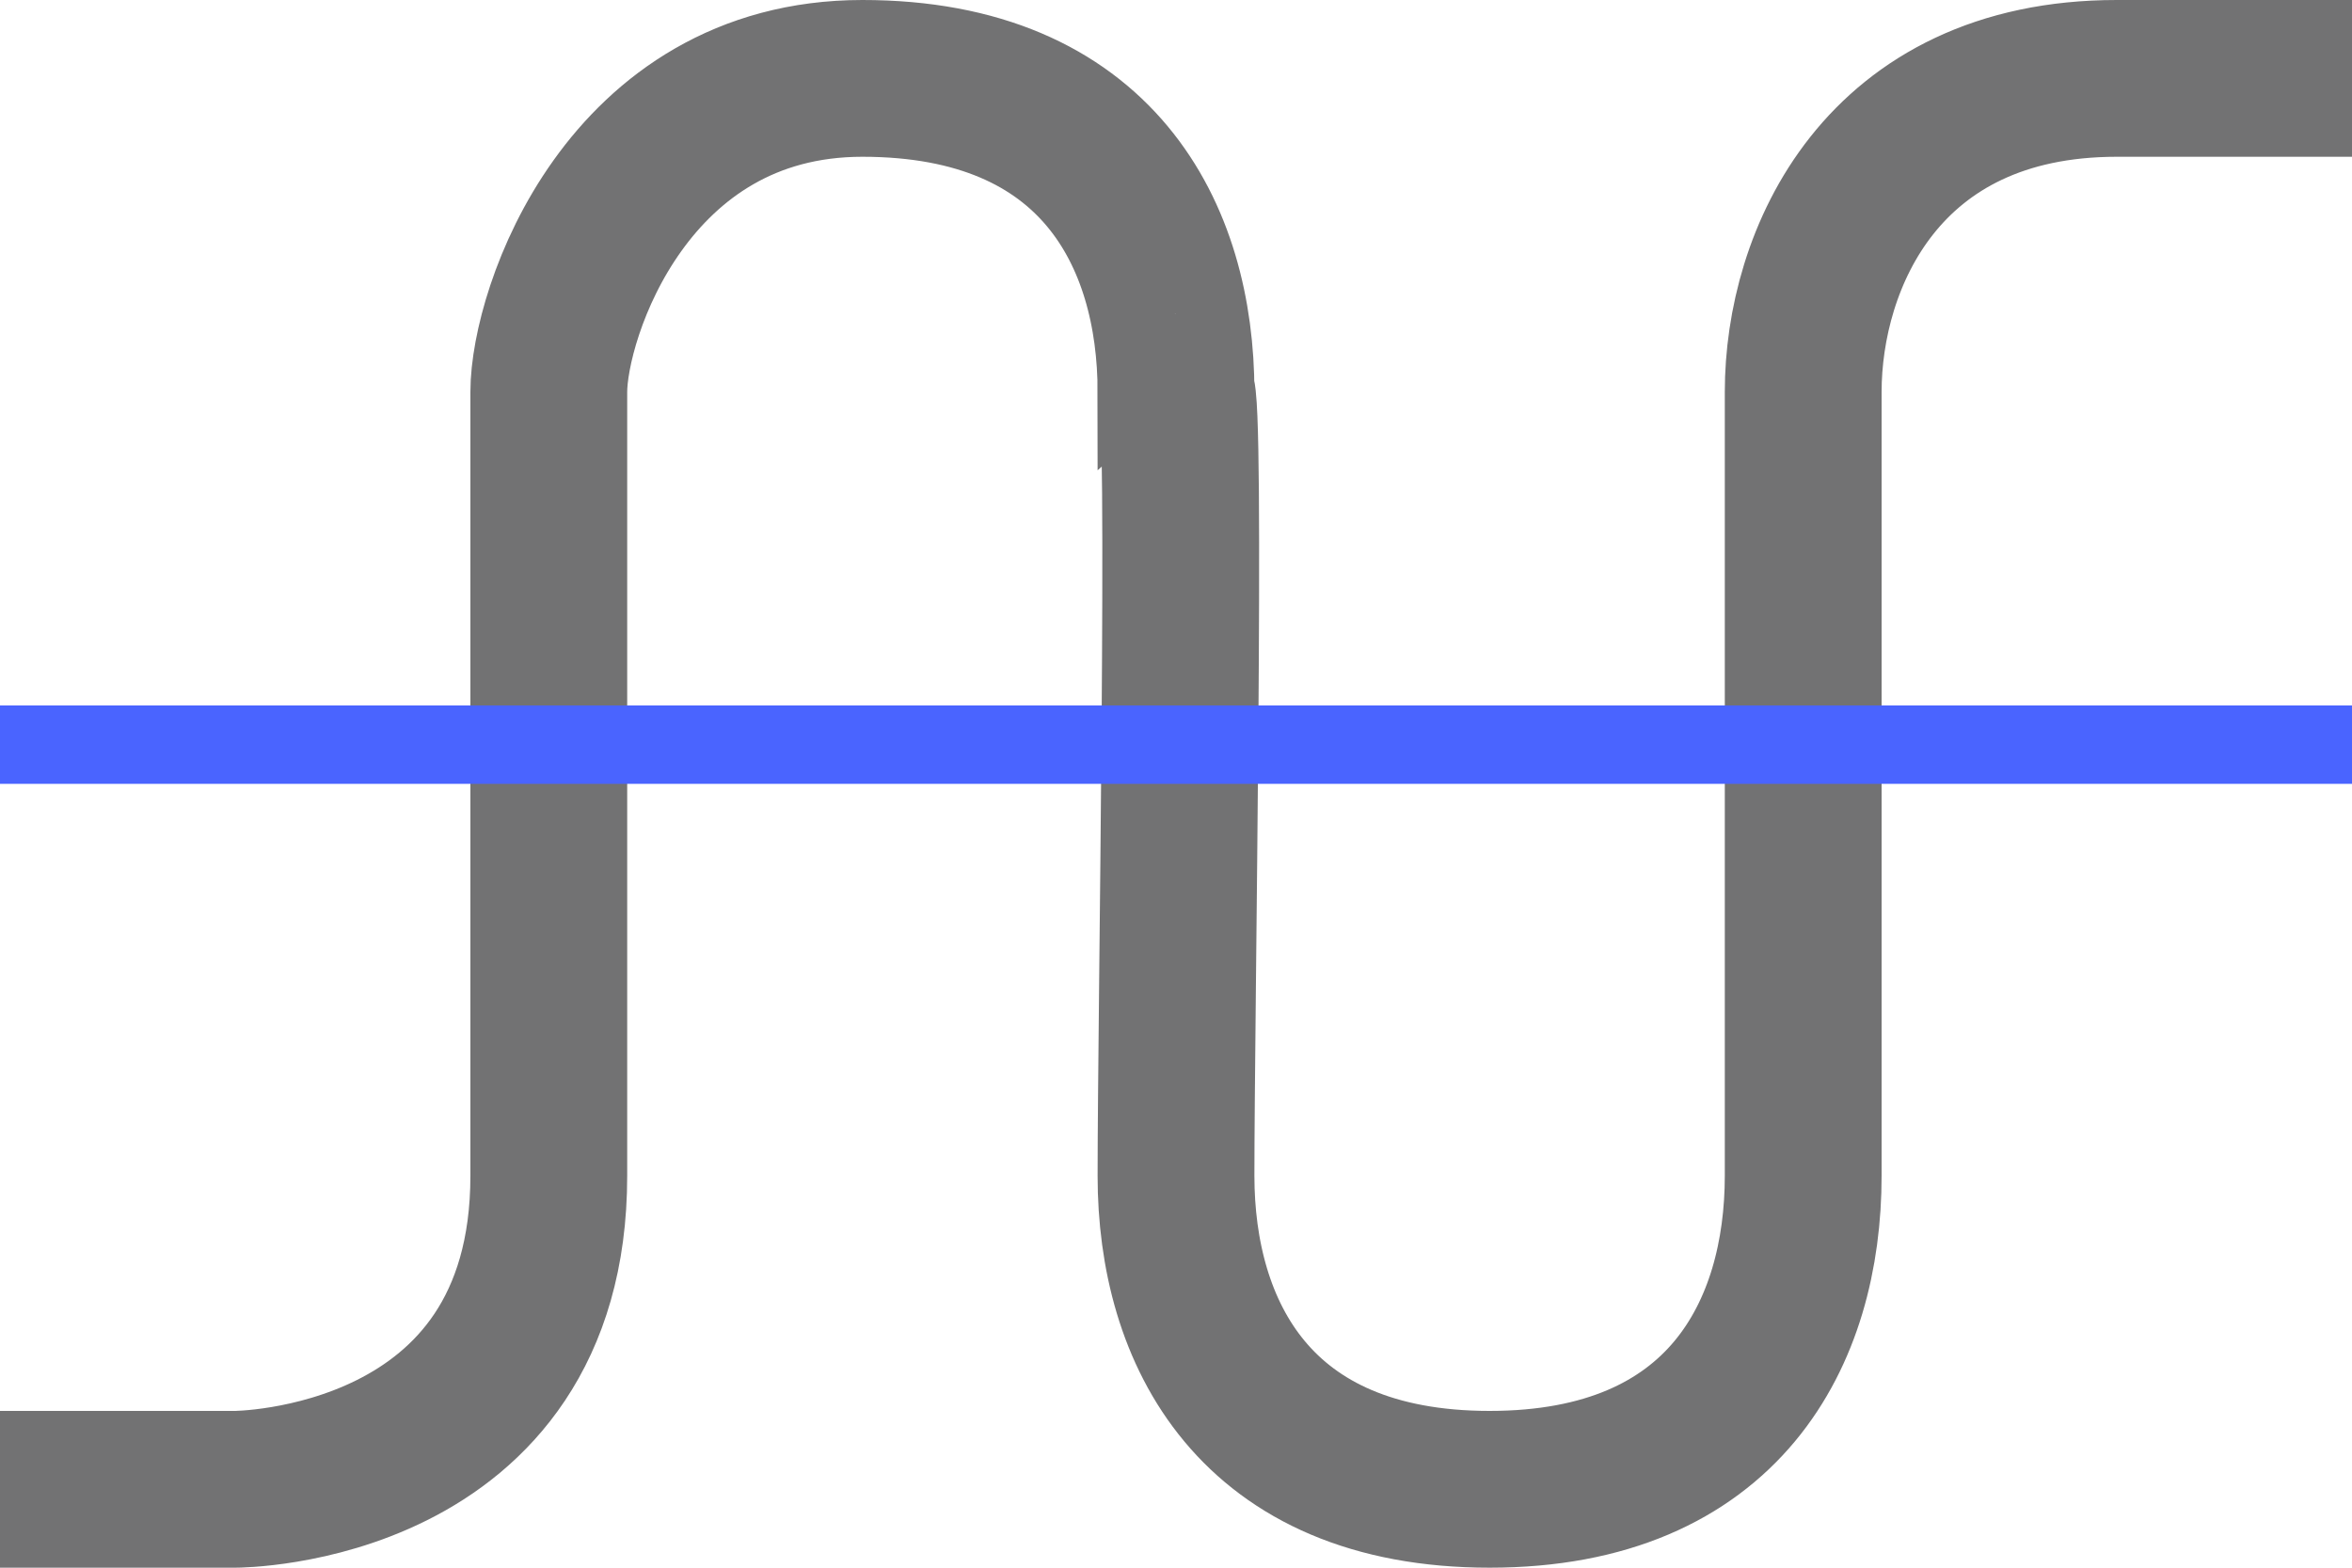 <?xml version="1.0" encoding="UTF-8" standalone="no"?>
<svg width="30px" height="20px" viewBox="0 0 30 20" version="1.1" xmlns="http://www.w3.org/2000/svg" xmlns:xlink="http://www.w3.org/1999/xlink">
    <!-- Generator: Sketch 41 (35326) - http://www.bohemiancoding.com/sketch -->
    <title>mean</title>
    <desc>Created with Sketch.</desc>
    <defs></defs>
    <g id="main" stroke="none" stroke-width="1" fill="none" fill-rule="evenodd">
        <g id="gating-icons-HD" transform="translate(-1640, -270)">
            <g id="mean" transform="translate(1640, 271)">
                <path d="M1,18 C1.469,18 4.10782519e-15,18 3,18 C6,18 7,15.688 7,14 C7,10 7,5.094 7,4 C7,2 8,4.299242e-13 11,1.84741098e-13 C14,-6.03961325e-14 15,2 15,4 C15,6 14.864,14 15,14 C15,16 16,18 19,18 C22,18 23,15 23,14 C23,11 23,6.5 23,4 C23,1.91680005e-13 27,1.81188398e-13 27,1.81188398e-13 L29,3.44613227e-13" id="Line-Copy-17" stroke="#727273" stroke-width="2" stroke-linecap="square" transform="translate(15, 9) rotate(-180) translate(-15, -9) "></path>
                <rect id="Rectangle_2_copy_122-Copy-32" fill="#4A64FF" x="0" y="8" width="30" height="1"></rect>
            </g>
        </g>
    </g>
</svg>